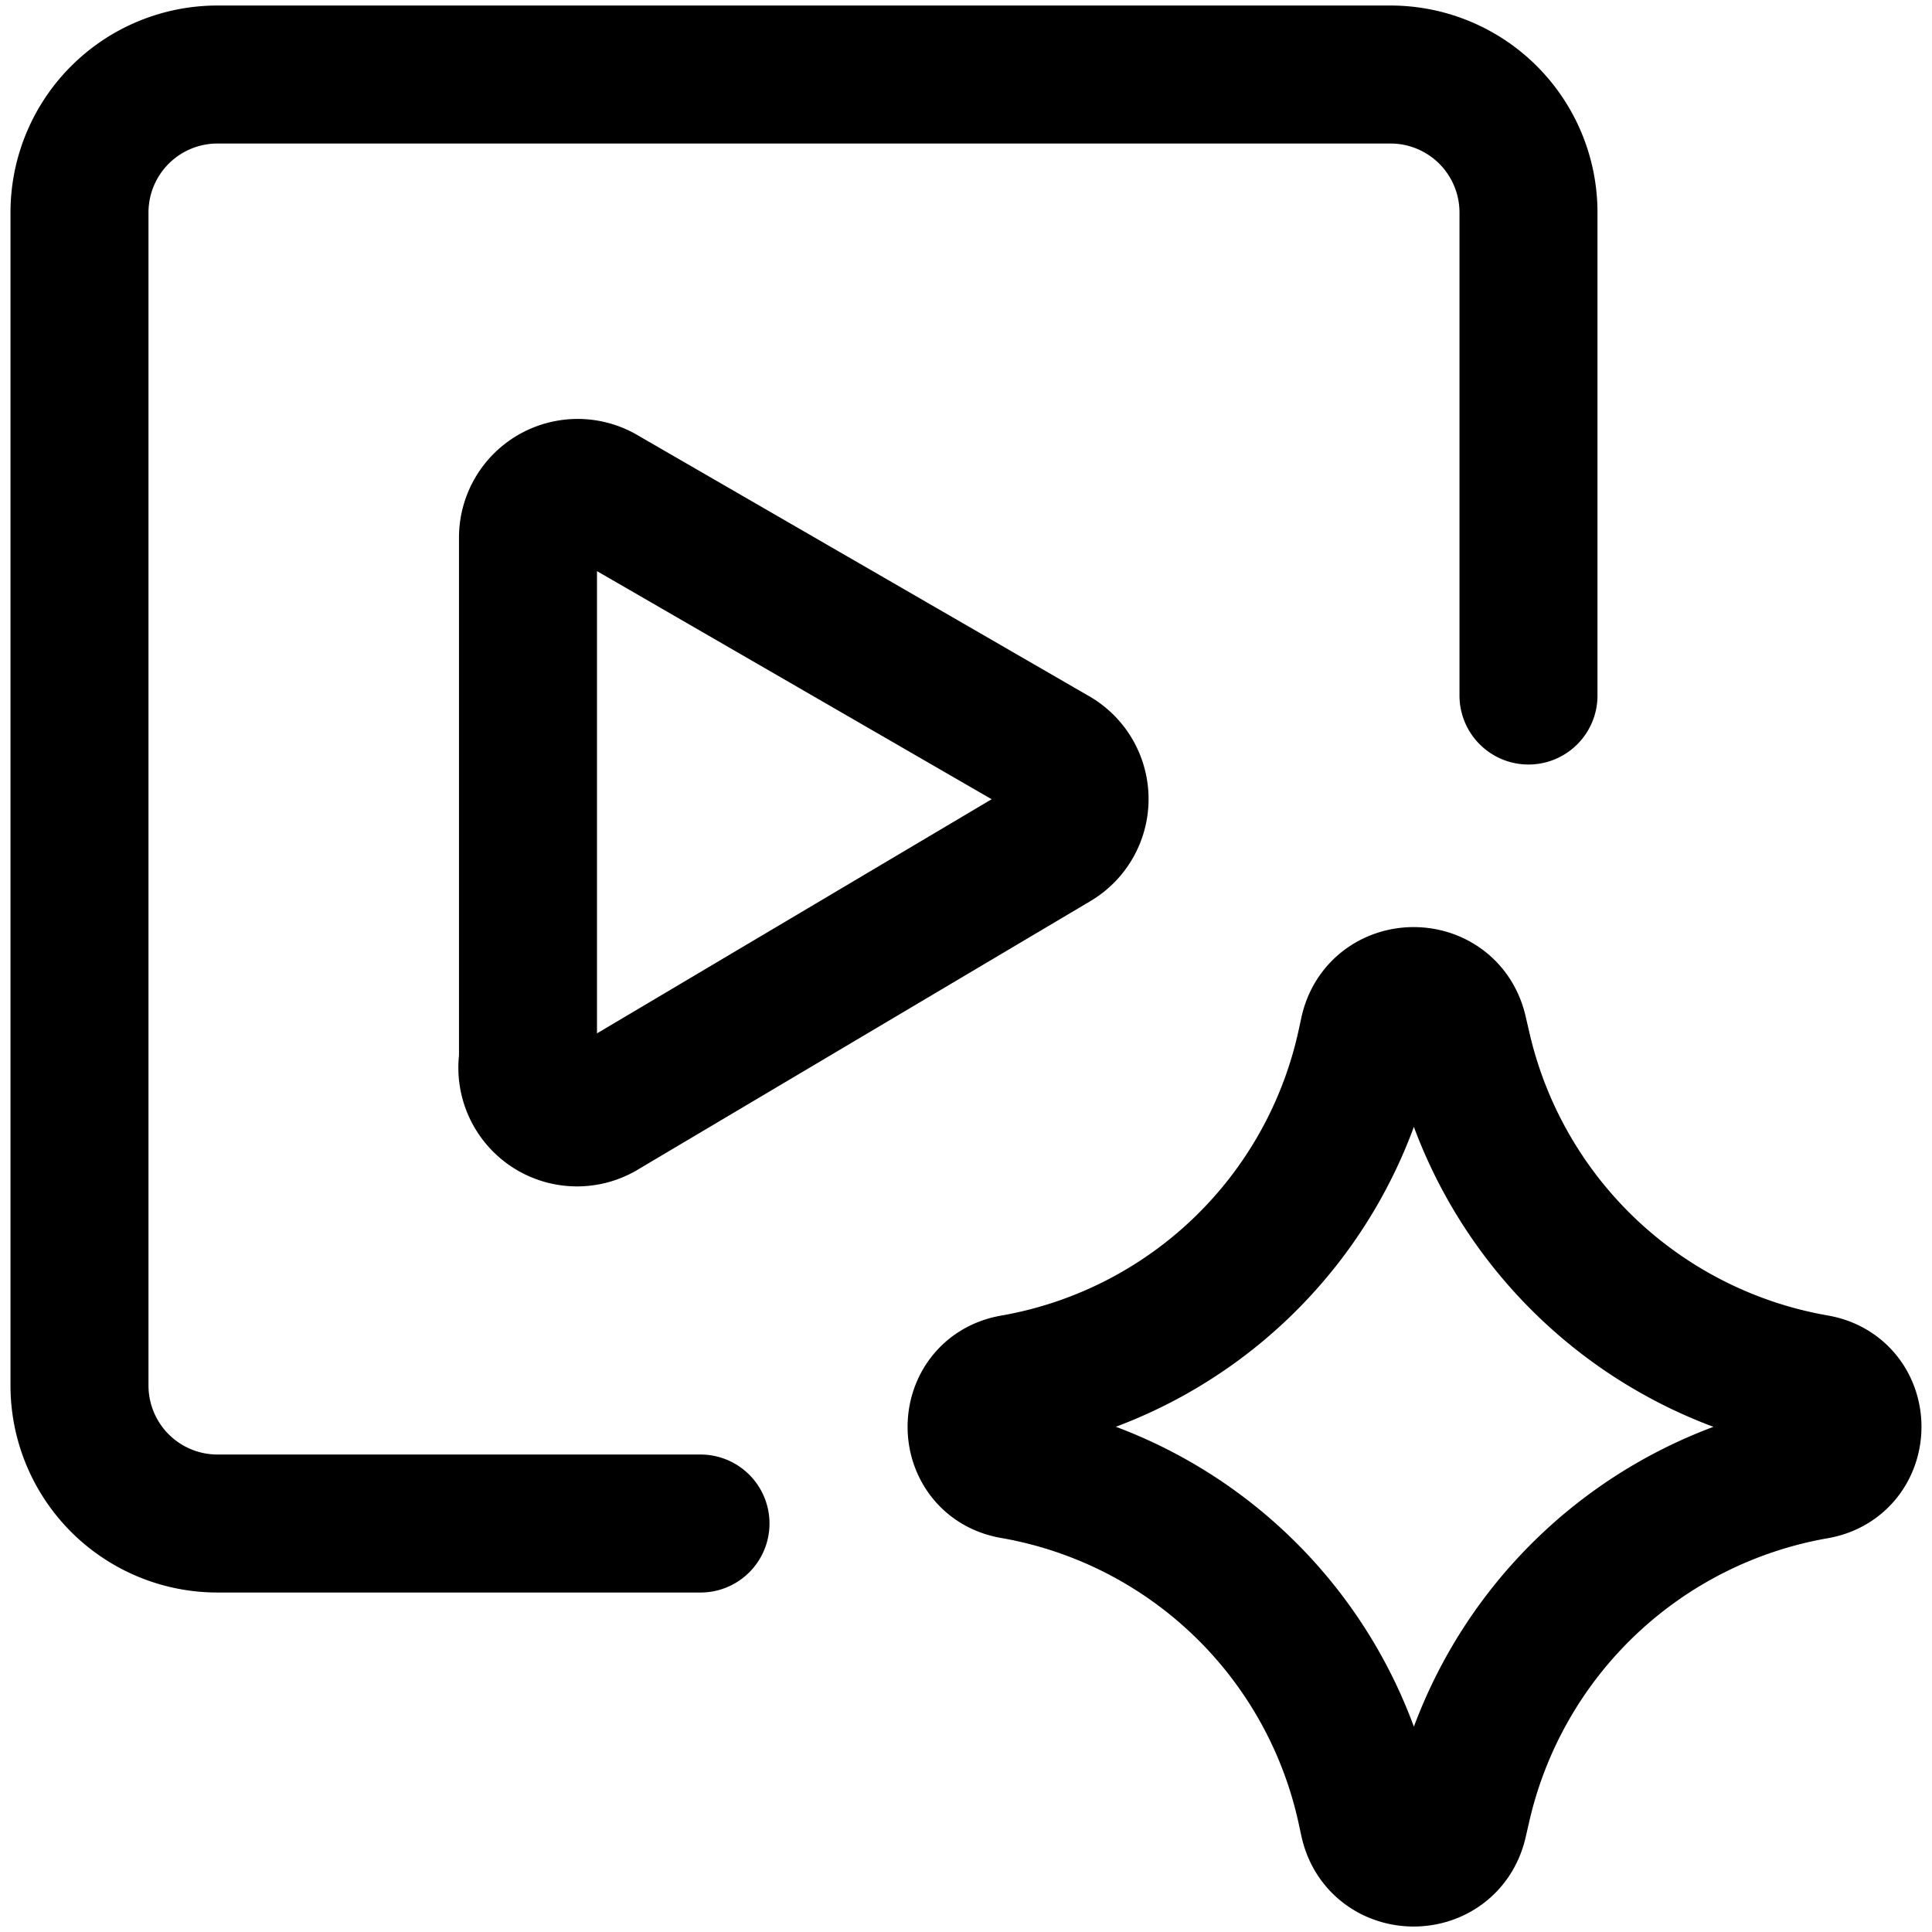 <svg focusable="false" xmlns="http://www.w3.org/2000/svg" fill="none" role="img" aria-label="Icon" viewBox="0 0 14 14">
  <g stroke="currentColor" stroke-linecap="round" stroke-linejoin="round">
    <path d="M11.076 5.04v-3.5a1 1 0 0 0-1-1h-8.5a1 1 0 0 0-1 1v8.5a1 1 0 0 0 1 1h3.5"/>
    <path d="M3.826 7.68V3.9a.36.36 0 0 1 .55-.31l3.27 1.89a.36.36 0 0 1 0 .62l-3.27 1.94a.36.36 0 0 1-.55-.36m3.514 2.972c-.351-.06-.351-.565 0-.626a3.177 3.177 0 0 0 2.558-2.45l.021-.097c.076-.346.57-.349.649-.002l.026.112a3.193 3.193 0 0 0 2.565 2.436c.353.061.353.567 0 .629a3.193 3.193 0 0 0-2.565 2.435l-.026.113c-.079.346-.573.344-.649-.003l-.021-.097a3.176 3.176 0 0 0-2.558-2.45"/>
  </g>
</svg>
